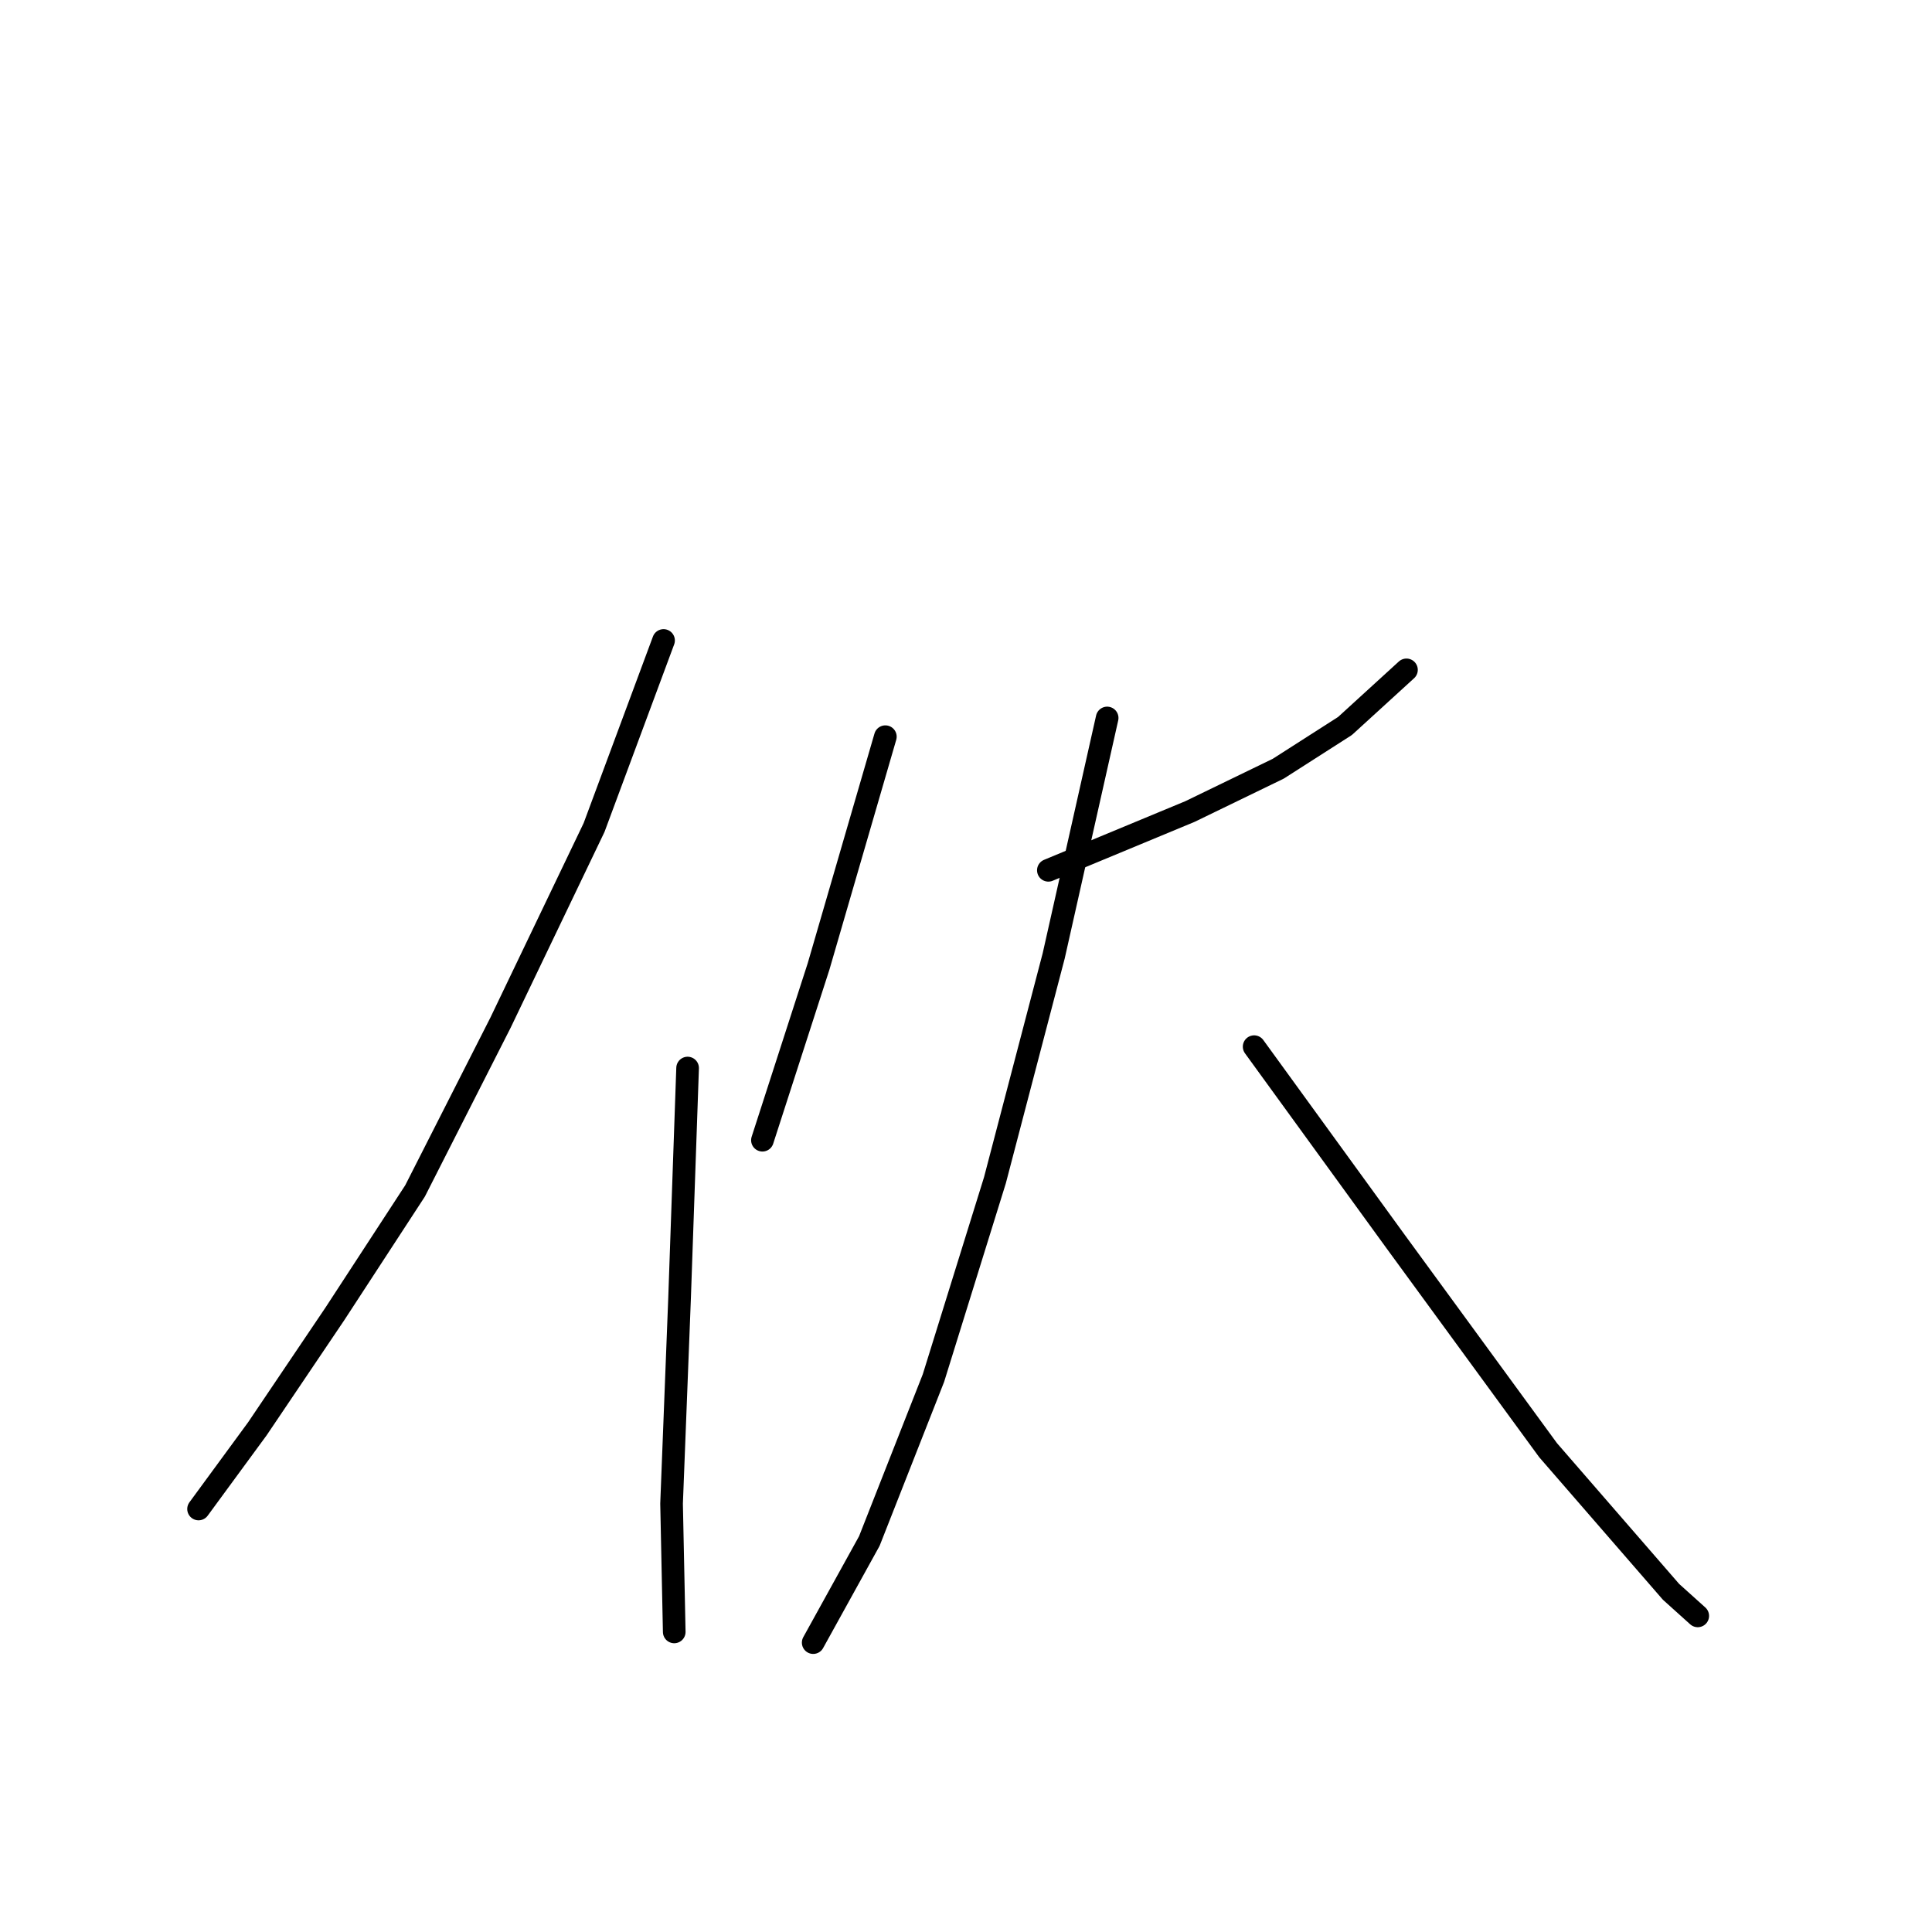 <?xml version="1.0" standalone="no"?>
    <svg width="256" height="256" xmlns="http://www.w3.org/2000/svg" version="1.1">
    <polyline stroke="black" stroke-width="3" stroke-linecap="round" fill="transparent" stroke-linejoin="round" points="87.924 84.866 78.717 109.653 66.324 135.503 54.993 157.811 44.37 174.099 34.101 189.326 26.31 199.949 26.31 199.949 " />
        <polyline stroke="black" stroke-width="3" stroke-linecap="round" fill="transparent" stroke-linejoin="round" points="91.111 141.522 90.048 171.975 88.986 199.24 89.34 216.237 89.34 216.237 " />
        <polyline stroke="black" stroke-width="3" stroke-linecap="round" fill="transparent" stroke-linejoin="round" points="117.314 97.614 108.462 128.066 101.026 151.083 101.026 151.083 " />
        <polyline stroke="black" stroke-width="3" stroke-linecap="round" fill="transparent" stroke-linejoin="round" points="138.914 115.319 157.681 107.529 169.367 101.863 178.219 96.197 186.364 88.761 186.364 88.761 " />
        <polyline stroke="black" stroke-width="3" stroke-linecap="round" fill="transparent" stroke-linejoin="round" points="146.704 95.135 139.622 126.65 131.832 156.394 123.688 182.598 115.19 204.198 107.753 217.654 107.753 217.654 " />
        <polyline stroke="black" stroke-width="3" stroke-linecap="round" fill="transparent" stroke-linejoin="round" points="166.18 138.689 184.947 164.539 205.131 192.158 221.419 210.926 224.96 214.113 224.96 214.113 " />
        </svg>